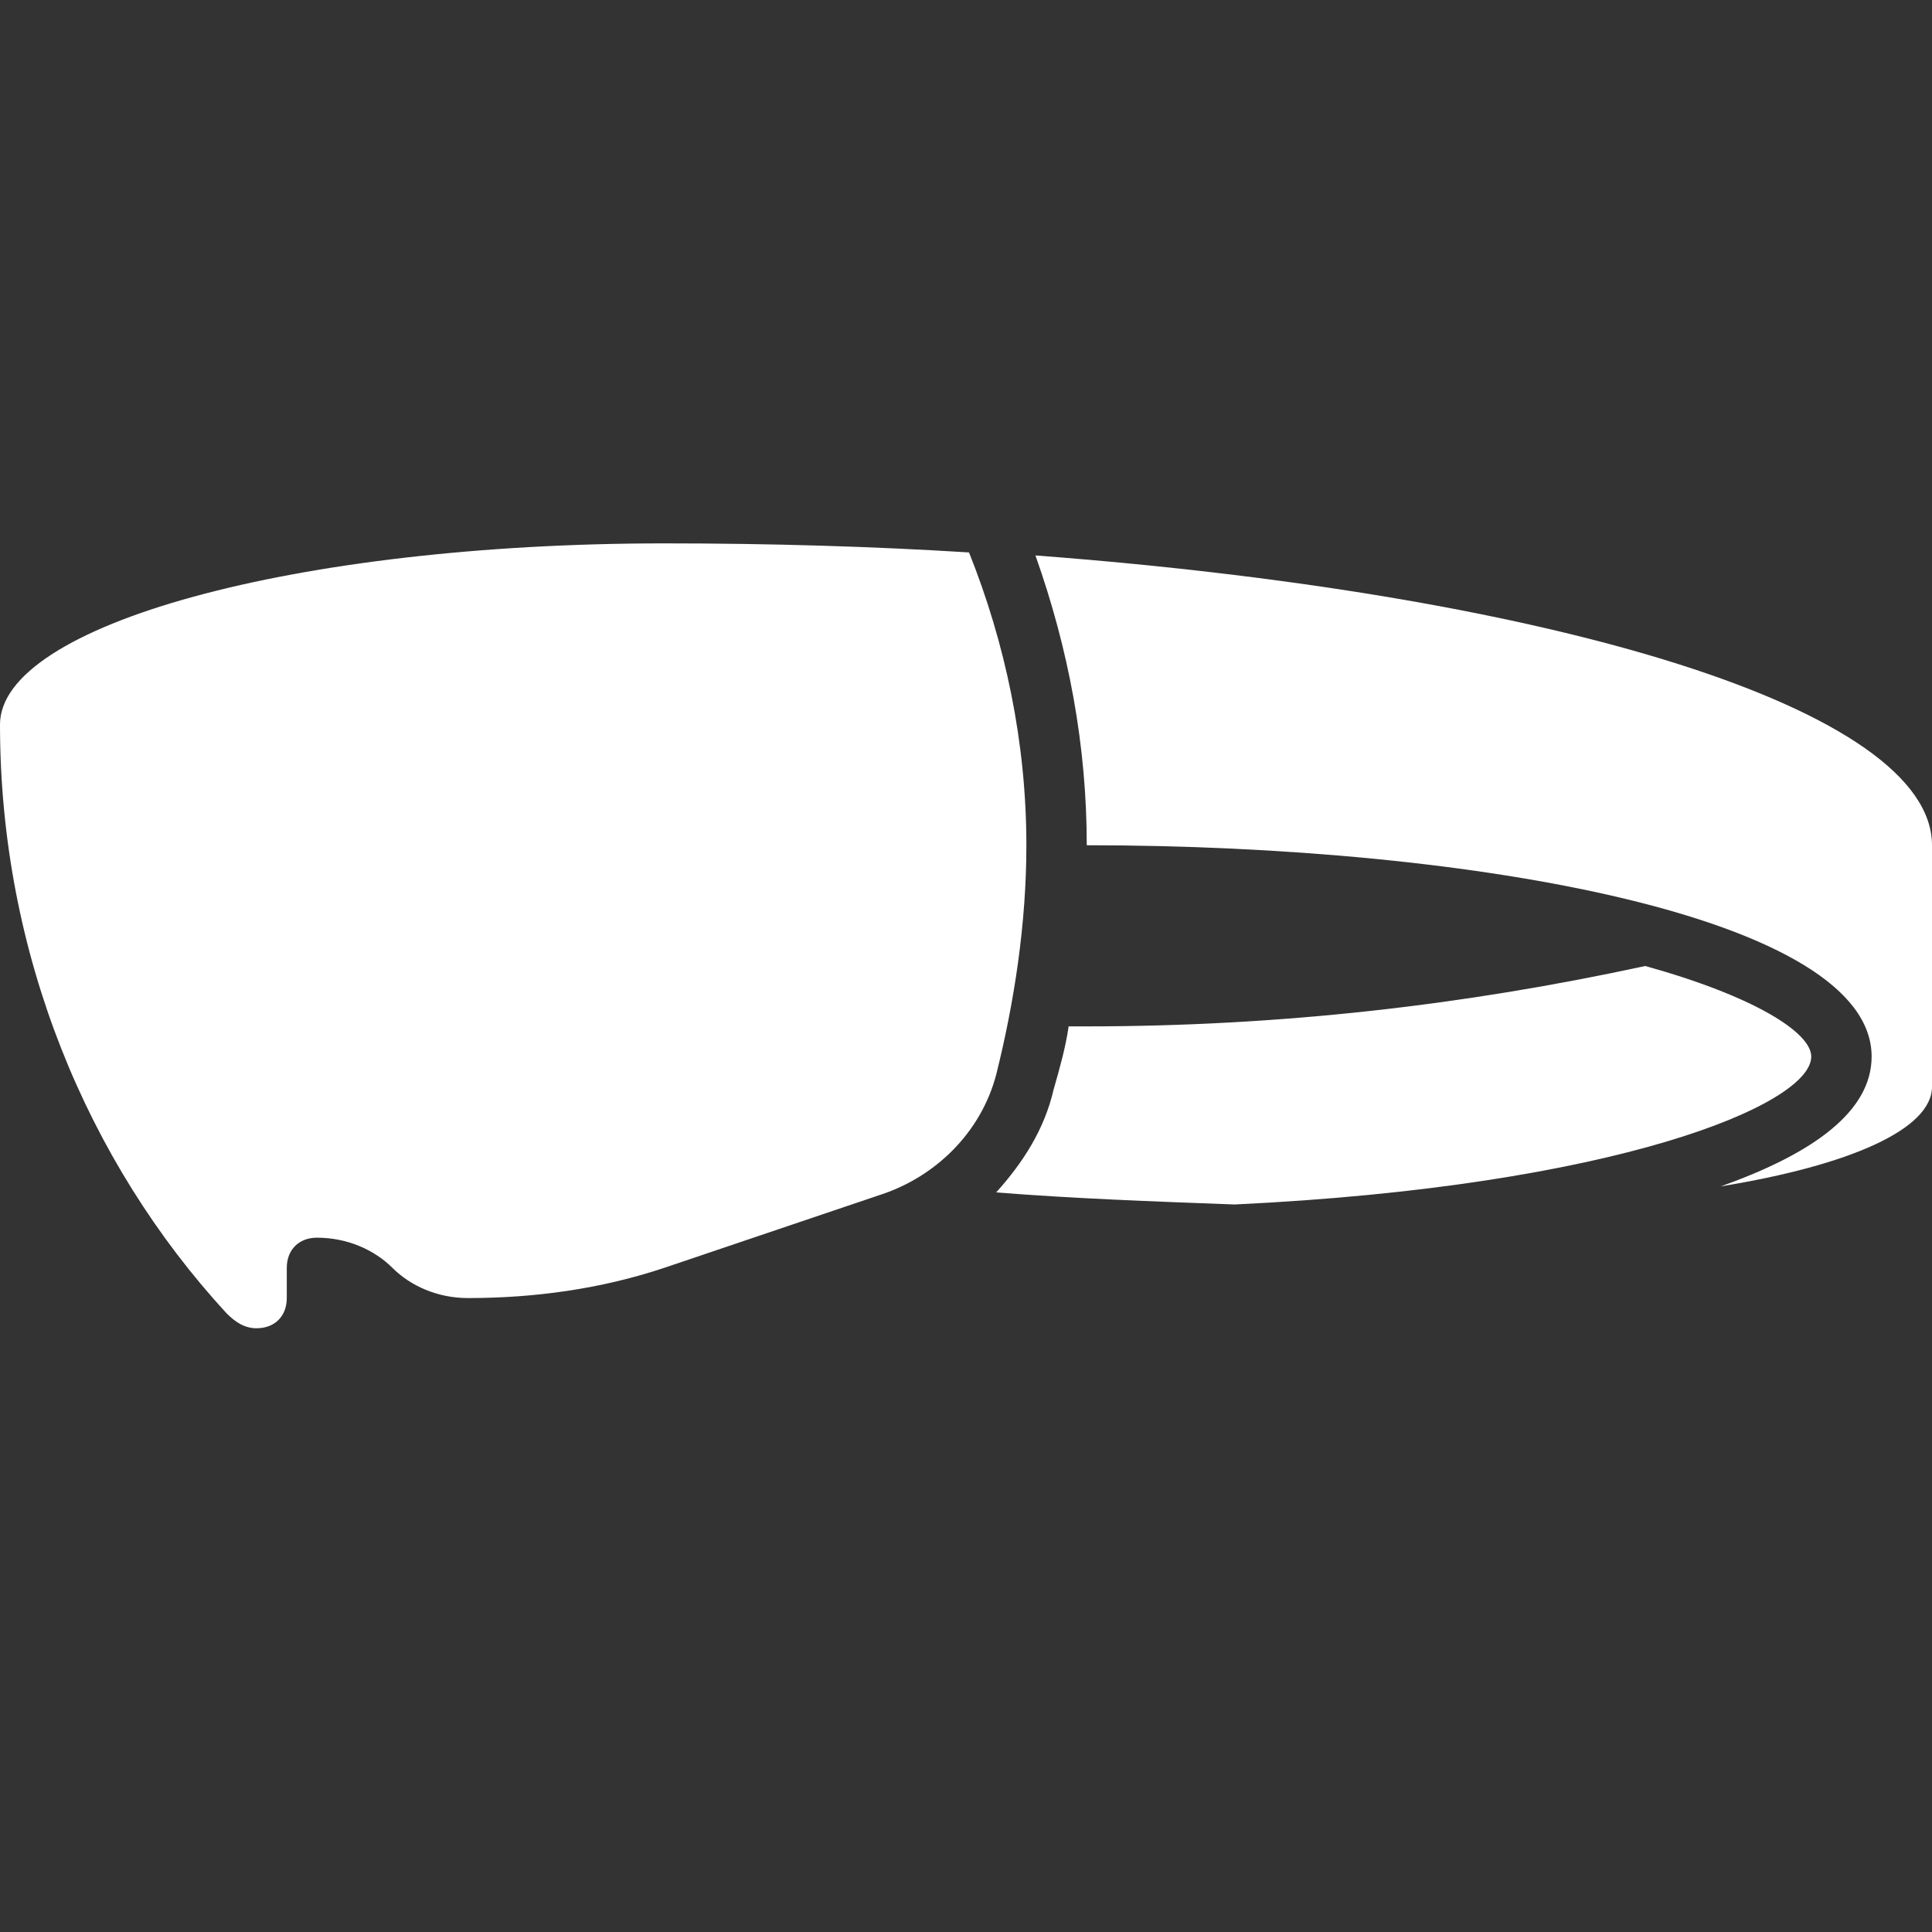 <?xml version="1.0" encoding="utf-8"?>
<!-- Generator: Adobe Illustrator 19.2.1, SVG Export Plug-In . SVG Version: 6.00 Build 0)  -->
<svg version="1.1" id="Layer_1" xmlns="http://www.w3.org/2000/svg" xmlns:xlink="http://www.w3.org/1999/xlink"
	viewBox="0 0 64 64" style="enable-background:new 0 0 64 64;" xml:space="preserve">
	<rect x="0" y="0" width="64" height="64" fill="#333333" stroke="none"/>
	<path d="M29.1,39.6c1.9-0.6,3.4-2.1,3.9-4c0.6-2.4,1-5,1-7.6c0-3.4-0.7-6.7-1.9-9.7C28.9,18.1,25.5,18,22,18C9.8,18,0,20.7,0,24
		c0,7.6,2.9,14.5,7.5,19.5c0.3,0.3,0.6,0.5,1,0.5c0.6,0,1-0.4,1-1v-1c0-0.6,0.4-1,1-1c1,0,1.9,0.4,2.5,1s1.5,1,2.5,1
		c2.2,0,4.4-0.3,6.5-1L29.1,39.6z" fill="#fff"  />
	<path d="M34.3,18.4c1.1,3.1,1.7,6.3,1.7,9.6c12.9,0,26,2.4,26,7c0,1.8-1.9,3.2-5,4.3c4.3-0.7,7-1.9,7-3.3v-8
		C64,23.5,51.5,19.7,34.3,18.4z" fill="#fff"  />
	<path d="M54.5,32c-6,1.3-12.1,2-18.5,2c-0.2,0-0.4,0-0.6,0c-0.1,0.7-0.3,1.4-0.5,2.1c-0.3,1.3-1,2.4-1.9,3.4
		c2.5,0.2,5.2,0.3,7.9,0.4C53.5,39.3,60,36.6,60,35C60,34.2,58.1,33,54.5,32z" fill="#fff" />
</svg>